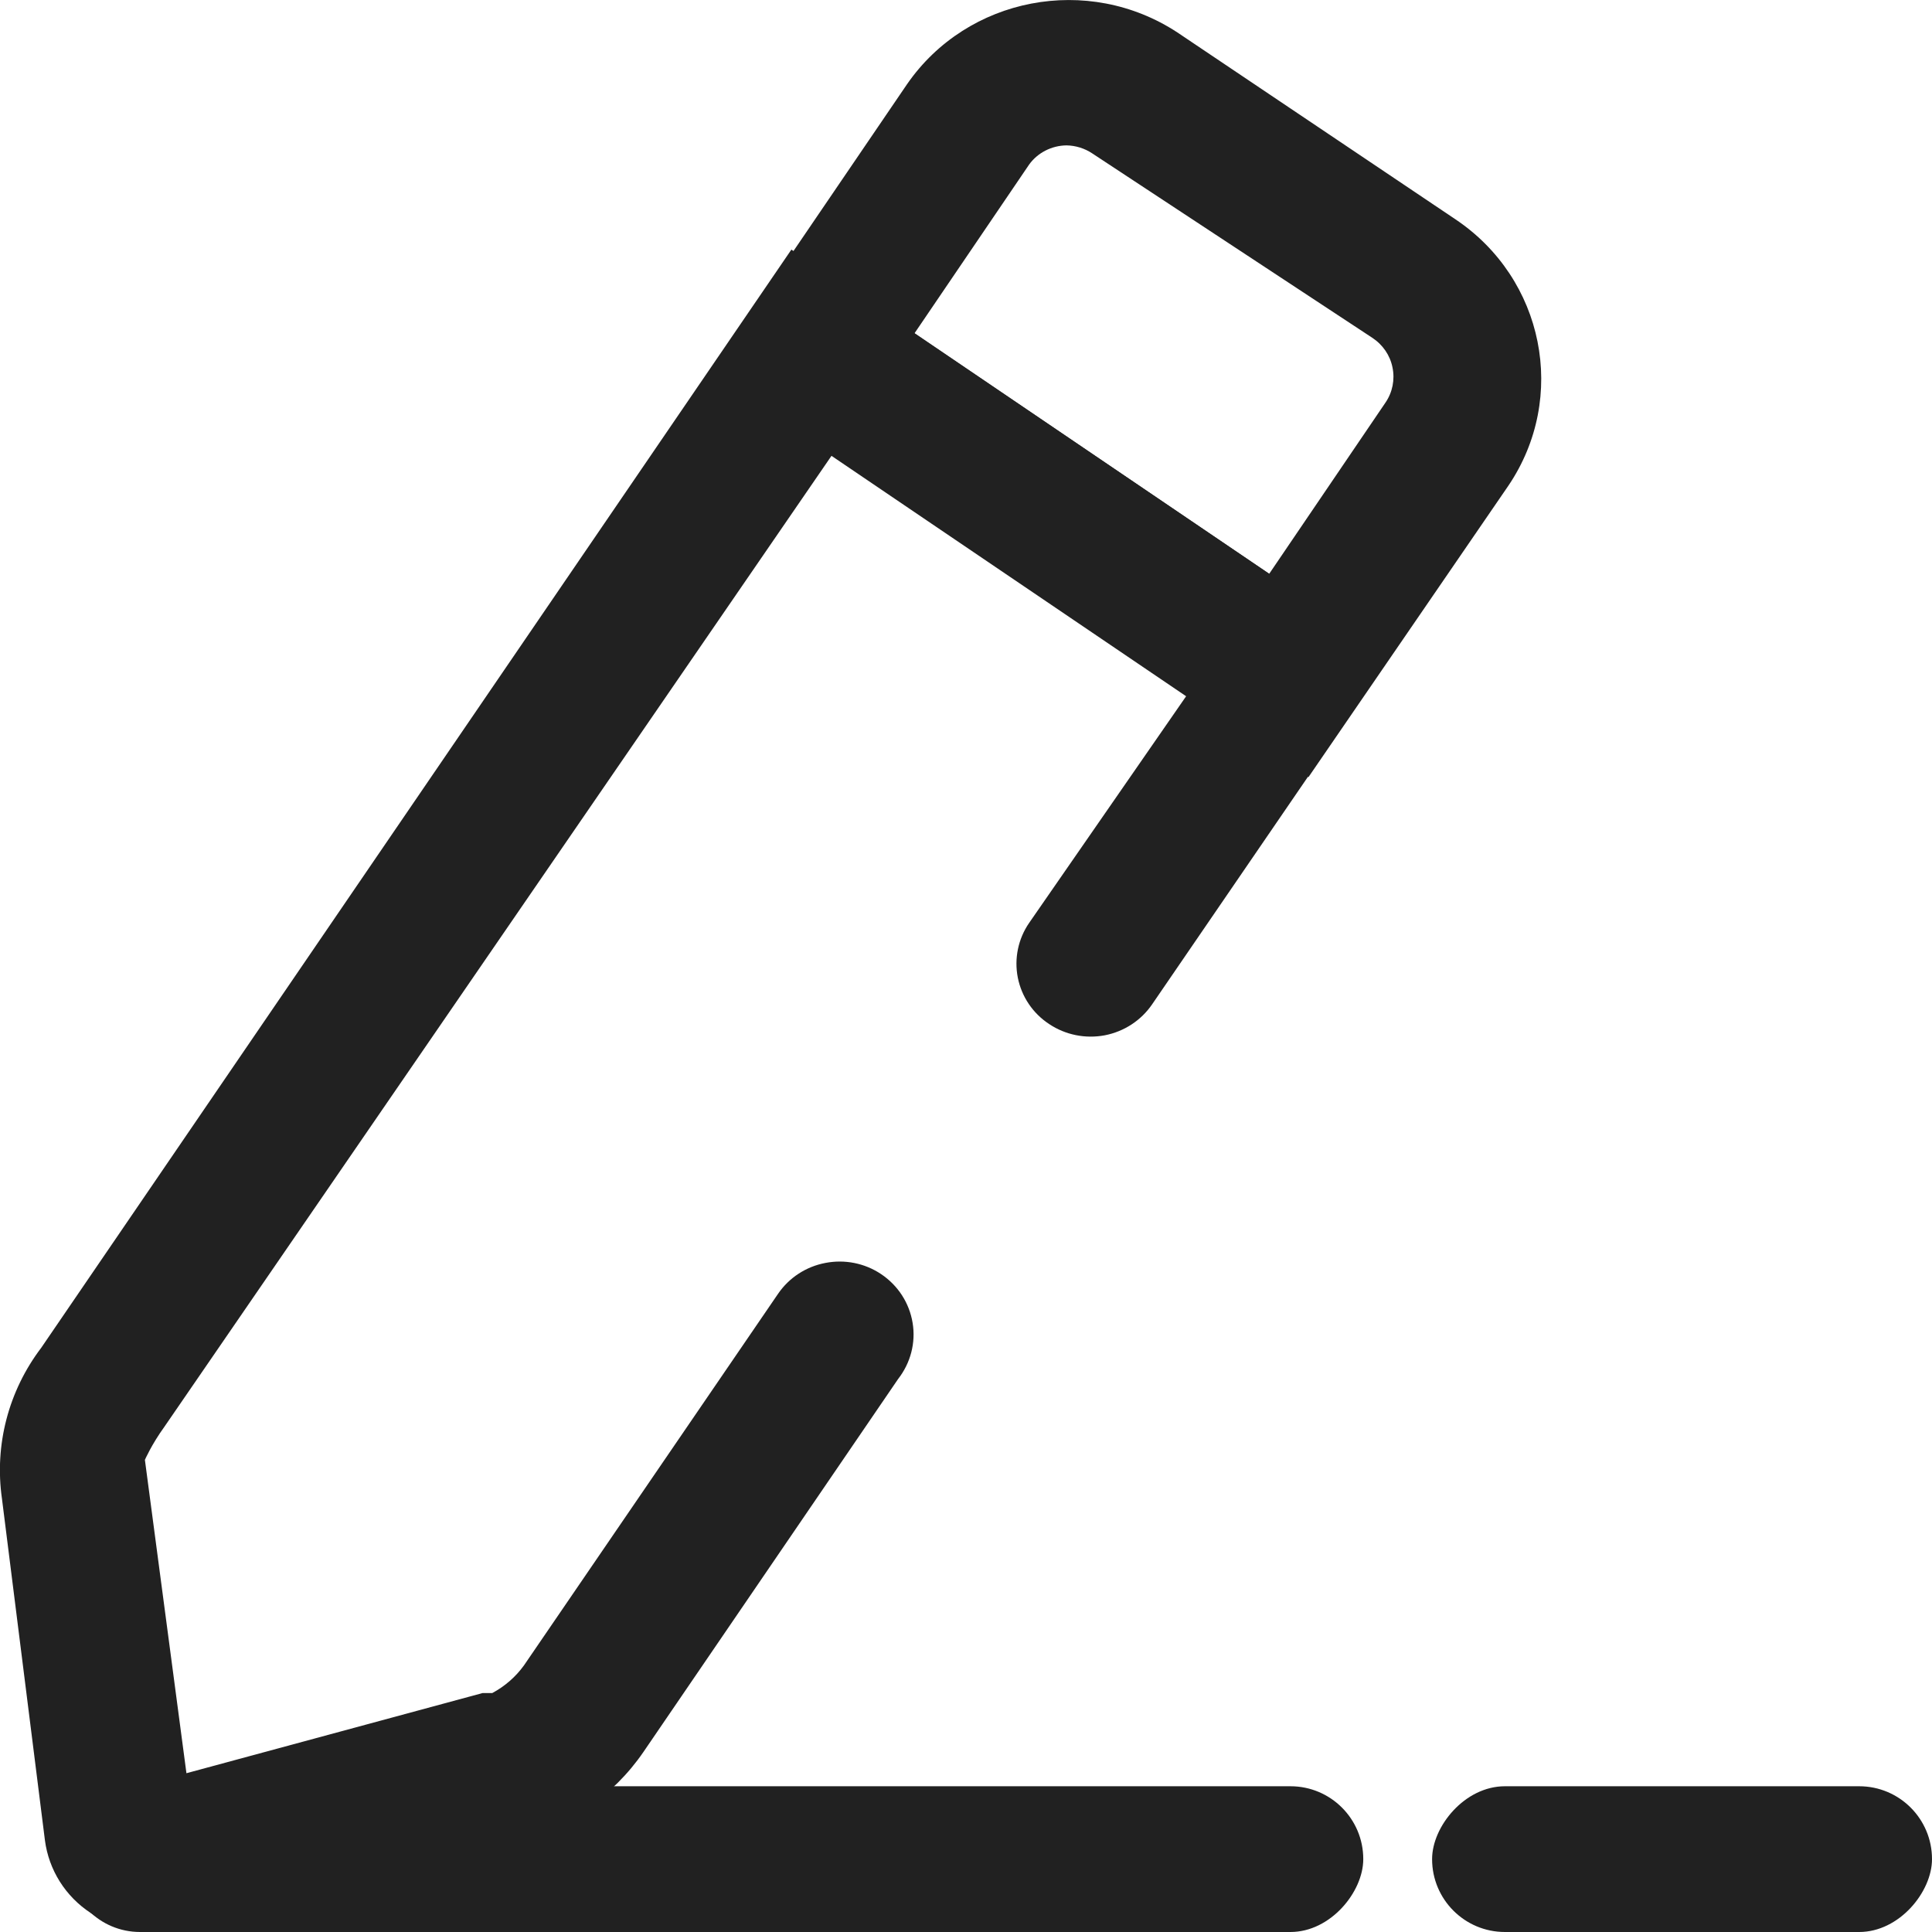 <?xml version="1.0" encoding="UTF-8"?>
<svg width="16px" height="16px" viewBox="0 0 16 16" version="1.1" xmlns="http://www.w3.org/2000/svg" xmlns:xlink="http://www.w3.org/1999/xlink">
    <title>8221D8FE-2332-4BE3-A63A-CABFB38187C8</title>
    <g id="Web" stroke="none" stroke-width="1" fill="none" fill-rule="evenodd">
        <g id="Profile---Basic-Details" transform="translate(-551, -244)" fill="#212121" fill-rule="nonzero">
            <g id="Group-3" transform="translate(450, 244)">
                <g id="Group-8-Copy" transform="translate(101, 0)">
                    <path d="M7.82,6.436 L6.164,4.022 C5.67,3.291 5.868,2.306 6.606,1.814 L8.905,0.269 C9.645,-0.217 10.644,-0.026 11.144,0.697 L12.763,3.075 L7.82,6.436 Z M9.825,1.204 C9.749,1.205 9.674,1.228 9.611,1.27 L7.292,2.797 C7.205,2.854 7.144,2.942 7.124,3.043 C7.103,3.144 7.124,3.249 7.182,3.334 L8.145,4.752 L11.083,2.761 L10.132,1.361 C10.061,1.264 9.947,1.206 9.825,1.204 L9.825,1.204 Z" id="Shape" transform="translate(9.328, 3.218) scale(-1, 1) translate(-9.328, -3.218) "></path>
                    <path d="M10.261,16 C10.167,16 10.074,15.986 9.985,15.958 L7.249,15.24 C6.816,15.134 6.438,14.874 6.188,14.51 L4.078,11.42 C3.975,11.288 3.931,11.12 3.958,10.956 C3.985,10.791 4.079,10.645 4.22,10.551 L4.22,10.551 C4.355,10.461 4.52,10.428 4.68,10.459 C4.84,10.489 4.981,10.581 5.072,10.714 L7.176,13.791 C7.245,13.887 7.335,13.965 7.439,14.021 L7.519,14.021 L9.972,14.685 L10.316,12.09 C10.316,12.09 10.261,11.963 10.156,11.818 L4.63,3.775 L1.693,5.766 L2.993,7.643 C3.084,7.775 3.118,7.938 3.087,8.096 C3.056,8.253 2.963,8.392 2.827,8.481 L2.827,8.481 C2.692,8.571 2.527,8.604 2.367,8.574 C2.207,8.543 2.066,8.451 1.975,8.318 L0,5.434 L4.962,2.067 L11.174,11.161 C11.446,11.519 11.563,11.967 11.5,12.41 L11.144,15.24 C11.112,15.486 10.974,15.706 10.764,15.843 C10.616,15.945 10.441,15.999 10.261,16 Z" id="Shape" transform="translate(5.758, 9.033) scale(-1, 1) translate(-5.758, -9.033) "></path>
                    <rect id="Rectangle" transform="translate(5.923, 15.397) scale(-1, 1) translate(-5.923, -15.397) " x="0.556" y="14.793" width="10.733" height="1.207" rx="0.603"></rect>
                    <rect id="Rectangle" transform="translate(13.93, 15.397) scale(-1, 1) translate(-13.93, -15.397) " x="11.86" y="14.793" width="4.14" height="1.207" rx="0.603"></rect>
                </g>
            </g>
        </g>
    </g>
</svg>